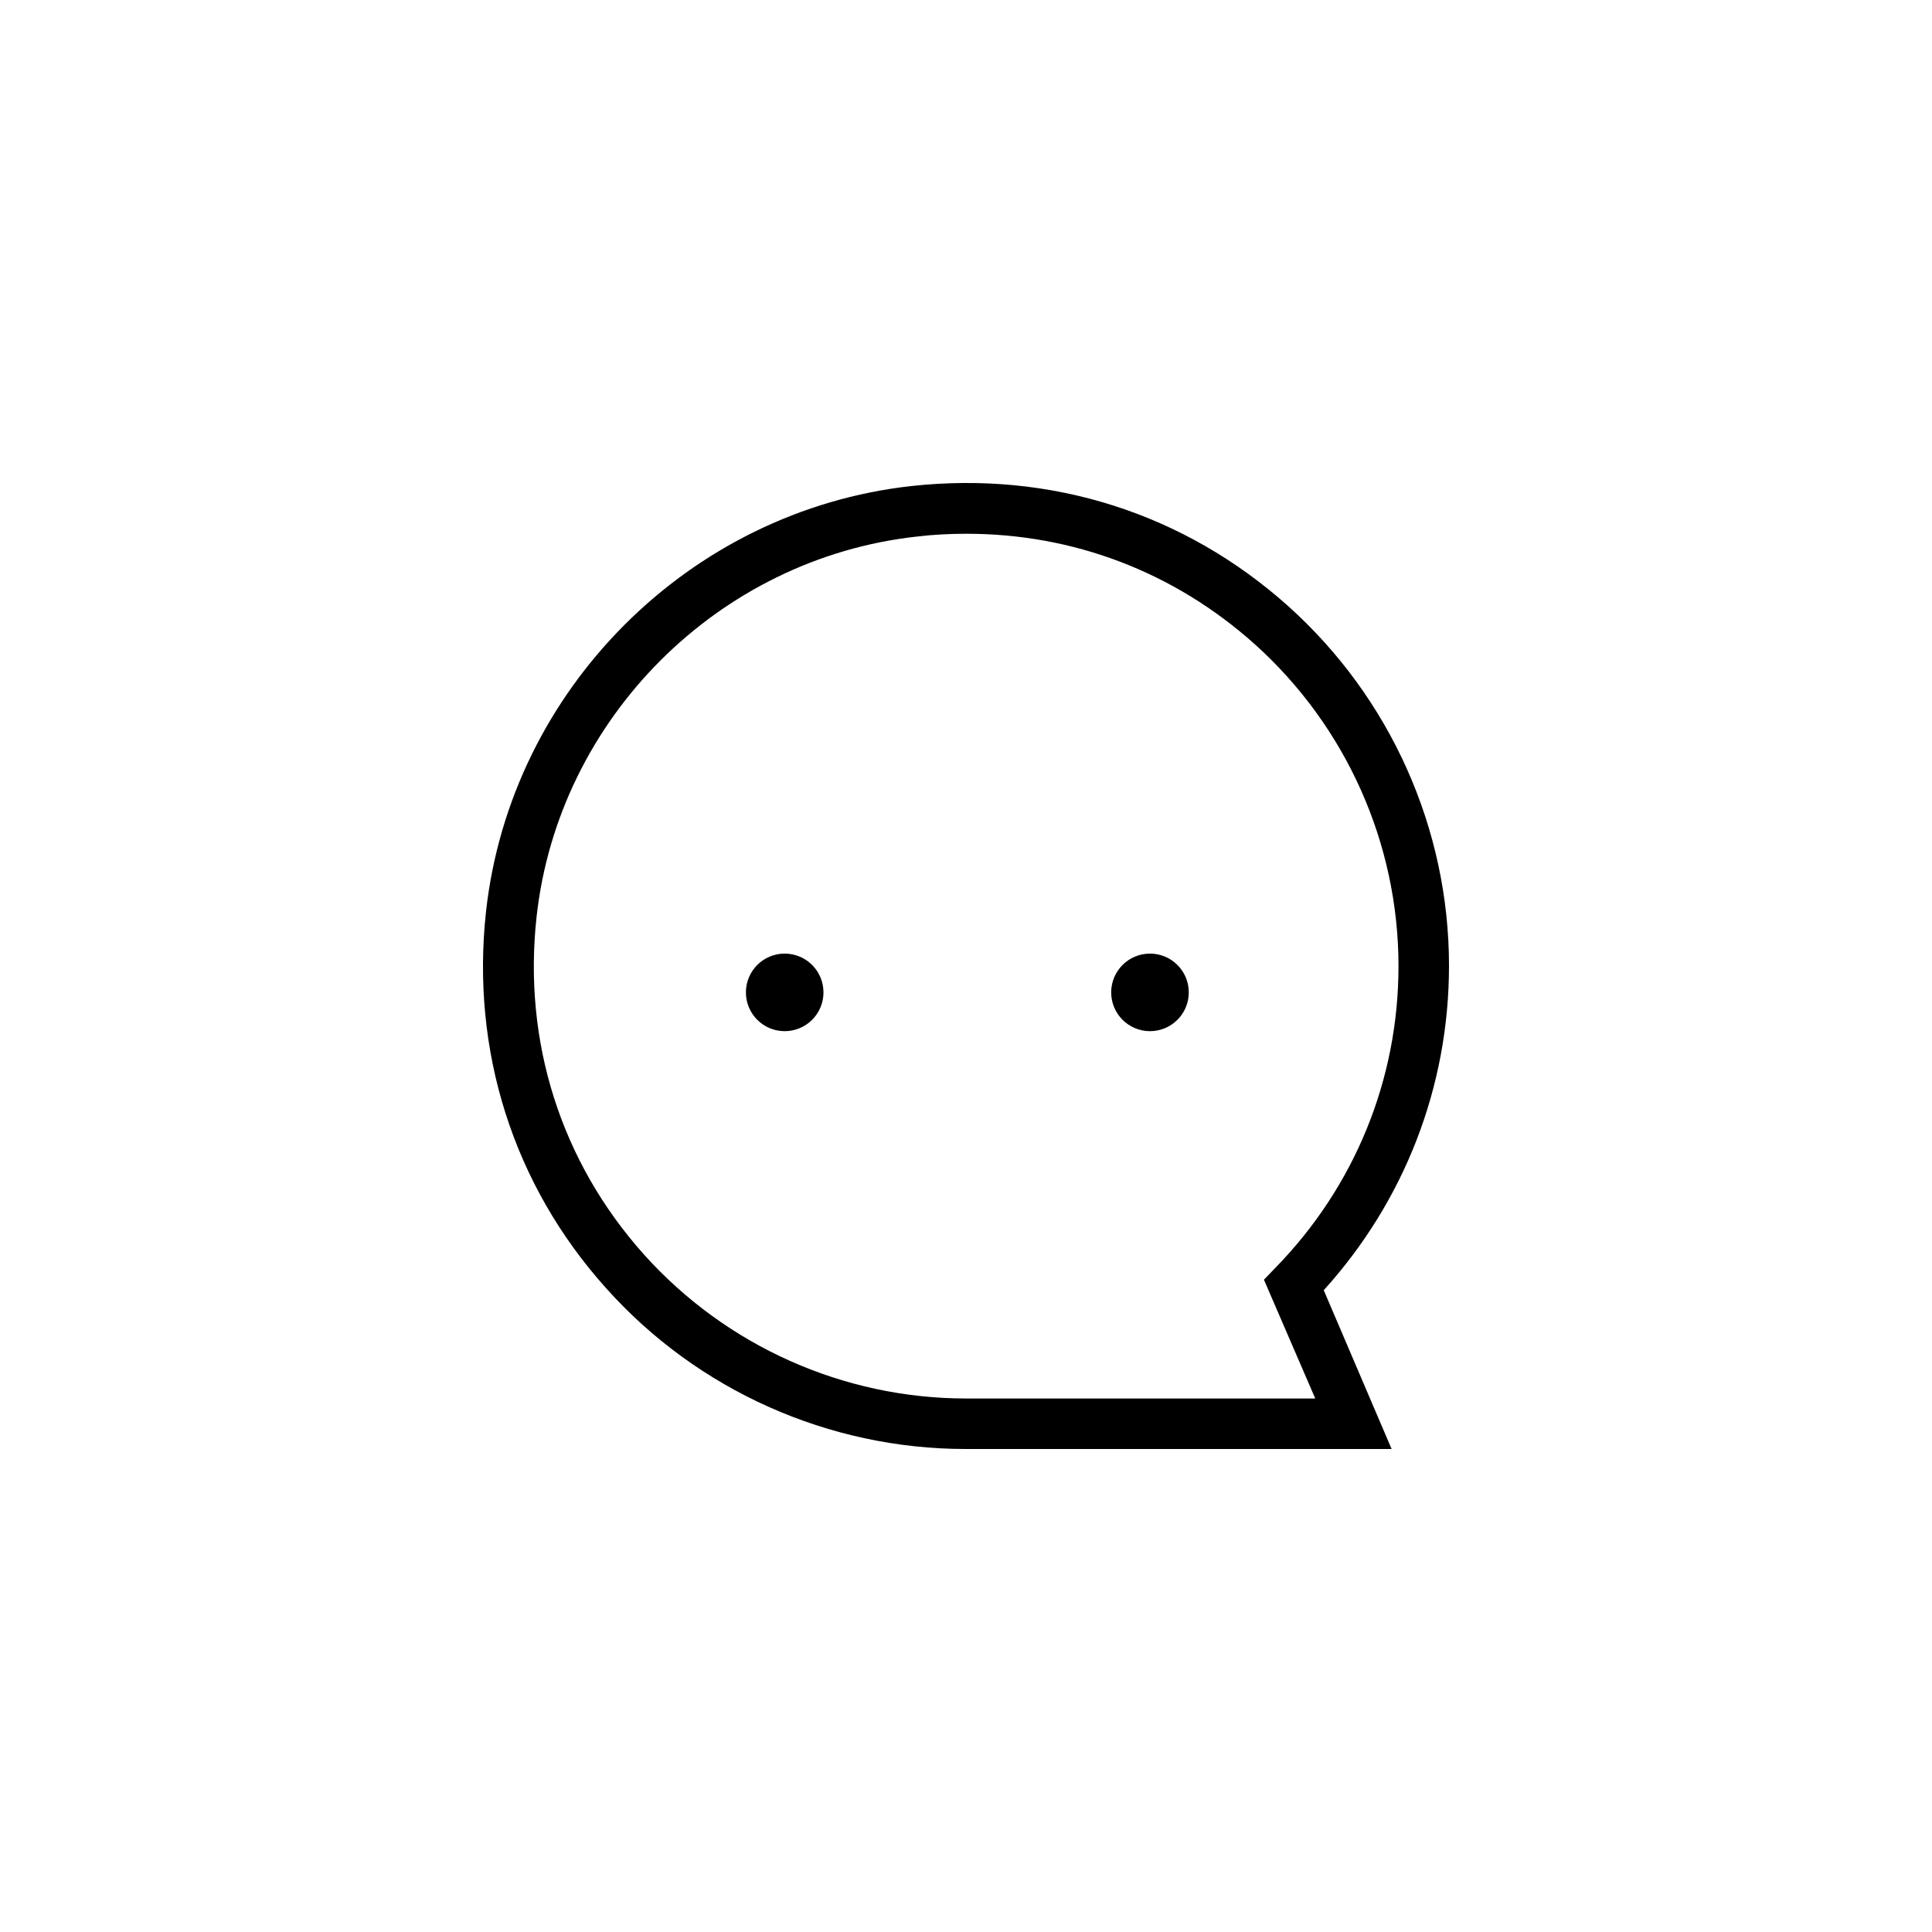 <svg viewBox="0 0 48 48" fill="none" xmlns="http://www.w3.org/2000/svg">
  <title>Message Glyph</title>
  <path fill-rule="evenodd" clip-rule="evenodd" d="M23.993 36H34.574L32.888 32.055C34.896 29.836 36 26.995 36 23.993C36 20.59 34.544 17.337 32.004 15.058C29.424 12.749 26.111 11.695 22.638 12.076C17.126 12.689 12.689 17.126 12.076 22.638C11.695 26.101 12.749 29.434 15.058 32.004C17.327 34.544 20.59 36 23.993 36ZM22.778 13.331C23.19 13.281 23.602 13.261 24.013 13.261C26.663 13.261 29.163 14.205 31.171 16.002C33.44 18.04 34.745 20.951 34.745 24.003C34.745 26.814 33.661 29.474 31.693 31.492L31.402 31.794L32.677 34.745H24.003C20.951 34.745 18.04 33.44 16.002 31.171C13.934 28.862 12.99 25.88 13.331 22.778C13.873 17.849 17.849 13.873 22.778 13.331ZM19.495 25.619C20.028 25.619 20.459 25.188 20.459 24.656C20.459 24.123 20.028 23.692 19.495 23.692C18.963 23.692 18.532 24.123 18.532 24.656C18.532 25.188 18.963 25.619 19.495 25.619ZM28.571 25.619C29.103 25.619 29.535 25.188 29.535 24.656C29.535 24.123 29.103 23.692 28.571 23.692C28.039 23.692 27.607 24.123 27.607 24.656C27.607 25.188 28.039 25.619 28.571 25.619Z" fill="currentColor"/>
</svg>
